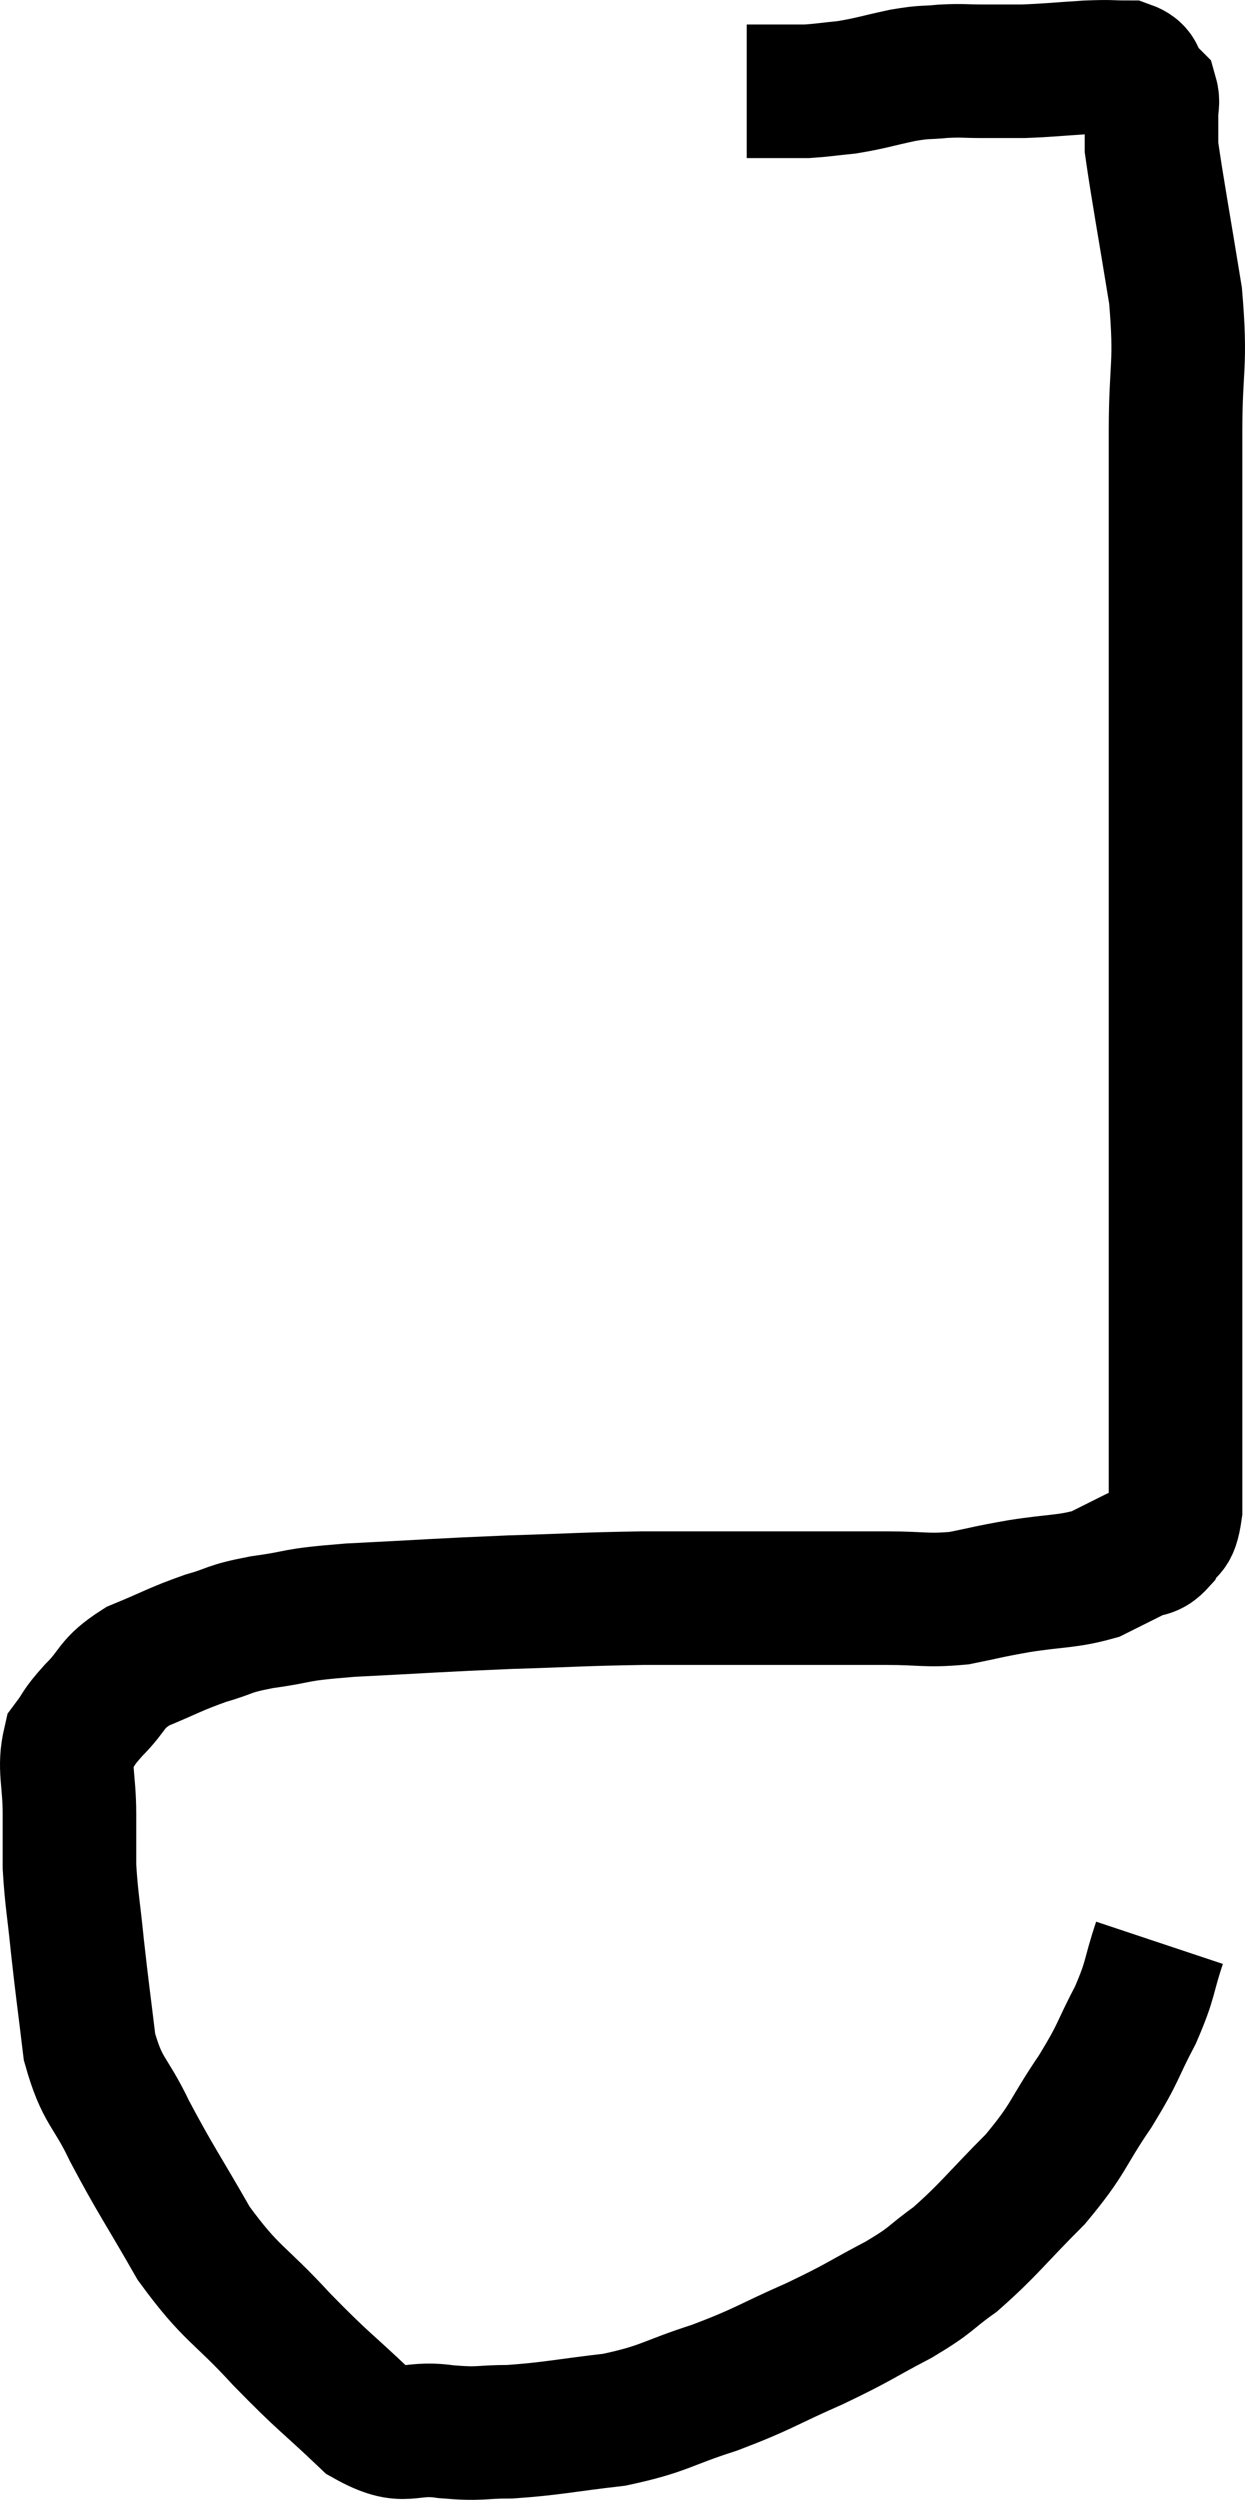 <svg xmlns="http://www.w3.org/2000/svg" viewBox="8.32 5.713 18.64 37.427" width="18.64" height="37.427"><path d="M 25.68 34.8 C 25.5 35.34, 25.56 35.325, 25.32 35.88 C 25.02 36.45, 25.095 36.405, 24.72 37.02 C 24.27 37.68, 24.345 37.71, 23.82 38.34 C 23.22 38.94, 23.13 39.09, 22.62 39.54 C 22.2 39.84, 22.305 39.825, 21.78 40.14 C 21.15 40.47, 21.21 40.47, 20.52 40.8 C 19.77 41.13, 19.77 41.175, 19.02 41.46 C 18.27 41.7, 18.285 41.775, 17.52 41.94 C 16.74 42.03, 16.59 42.075, 15.96 42.12 C 15.48 42.12, 15.54 42.165, 15 42.12 C 14.4 42.03, 14.415 42.285, 13.8 41.94 C 13.17 41.34, 13.185 41.4, 12.54 40.74 C 11.88 40.02, 11.79 40.08, 11.22 39.3 C 10.74 38.46, 10.65 38.355, 10.26 37.62 C 9.96 36.99, 9.855 37.05, 9.66 36.36 C 9.57 35.61, 9.555 35.535, 9.48 34.86 C 9.42 34.26, 9.39 34.155, 9.36 33.66 C 9.36 33.27, 9.36 33.345, 9.36 32.88 C 9.36 32.34, 9.27 32.19, 9.36 31.8 C 9.54 31.56, 9.465 31.605, 9.72 31.32 C 10.05 30.99, 9.96 30.93, 10.38 30.66 C 10.89 30.45, 10.935 30.405, 11.4 30.24 C 11.82 30.12, 11.7 30.105, 12.24 30 C 12.9 29.91, 12.63 29.895, 13.56 29.82 C 14.76 29.76, 14.865 29.745, 15.96 29.7 C 16.95 29.67, 17.01 29.655, 17.94 29.64 C 18.81 29.64, 18.765 29.64, 19.68 29.64 C 20.64 29.64, 20.85 29.64, 21.6 29.64 C 22.14 29.64, 22.185 29.685, 22.68 29.64 C 23.13 29.55, 23.07 29.55, 23.58 29.46 C 24.15 29.37, 24.285 29.4, 24.72 29.28 C 25.02 29.13, 25.08 29.1, 25.32 28.98 C 25.5 28.89, 25.53 28.965, 25.68 28.8 C 25.8 28.56, 25.86 28.74, 25.92 28.32 C 25.92 27.72, 25.92 27.735, 25.92 27.12 C 25.92 26.49, 25.92 26.76, 25.92 25.86 C 25.92 24.69, 25.92 24.9, 25.92 23.52 C 25.92 21.93, 25.92 21.87, 25.92 20.34 C 25.92 18.87, 25.92 18.66, 25.92 17.4 C 25.92 16.35, 25.92 16.605, 25.92 15.3 C 25.92 13.74, 25.92 13.47, 25.92 12.18 C 25.92 11.16, 26.01 11.205, 25.92 10.14 C 25.74 9.03, 25.65 8.55, 25.56 7.92 C 25.56 7.77, 25.56 7.74, 25.56 7.62 C 25.56 7.53, 25.56 7.485, 25.56 7.44 C 25.56 7.44, 25.56 7.44, 25.56 7.44 C 25.56 7.44, 25.56 7.515, 25.56 7.44 C 25.56 7.29, 25.59 7.245, 25.56 7.14 C 25.5 7.08, 25.47 7.05, 25.44 7.02 C 25.44 7.02, 25.44 7.02, 25.44 7.02 C 25.44 7.02, 25.44 7.02, 25.44 7.02 C 25.44 7.02, 25.44 7.02, 25.44 7.02 C 25.44 7.02, 25.5 7.095, 25.44 7.02 C 25.32 6.87, 25.41 6.795, 25.2 6.72 C 24.9 6.72, 24.99 6.705, 24.6 6.72 C 24.12 6.75, 24.03 6.765, 23.64 6.78 C 23.34 6.78, 23.34 6.78, 23.04 6.78 C 22.74 6.78, 22.74 6.765, 22.44 6.78 C 22.14 6.81, 22.2 6.78, 21.84 6.84 C 21.42 6.93, 21.36 6.96, 21 7.02 C 20.7 7.05, 20.625 7.065, 20.4 7.08 C 20.25 7.08, 20.22 7.08, 20.1 7.08 C 20.01 7.08, 19.965 7.08, 19.92 7.08 C 19.92 7.08, 19.95 7.08, 19.92 7.08 C 19.86 7.08, 19.875 7.08, 19.8 7.08 C 19.71 7.08, 19.695 7.08, 19.62 7.08 C 19.56 7.08, 19.53 7.08, 19.5 7.08 L 19.5 7.08" fill="none" stroke="black" stroke-width="2"></path></svg>